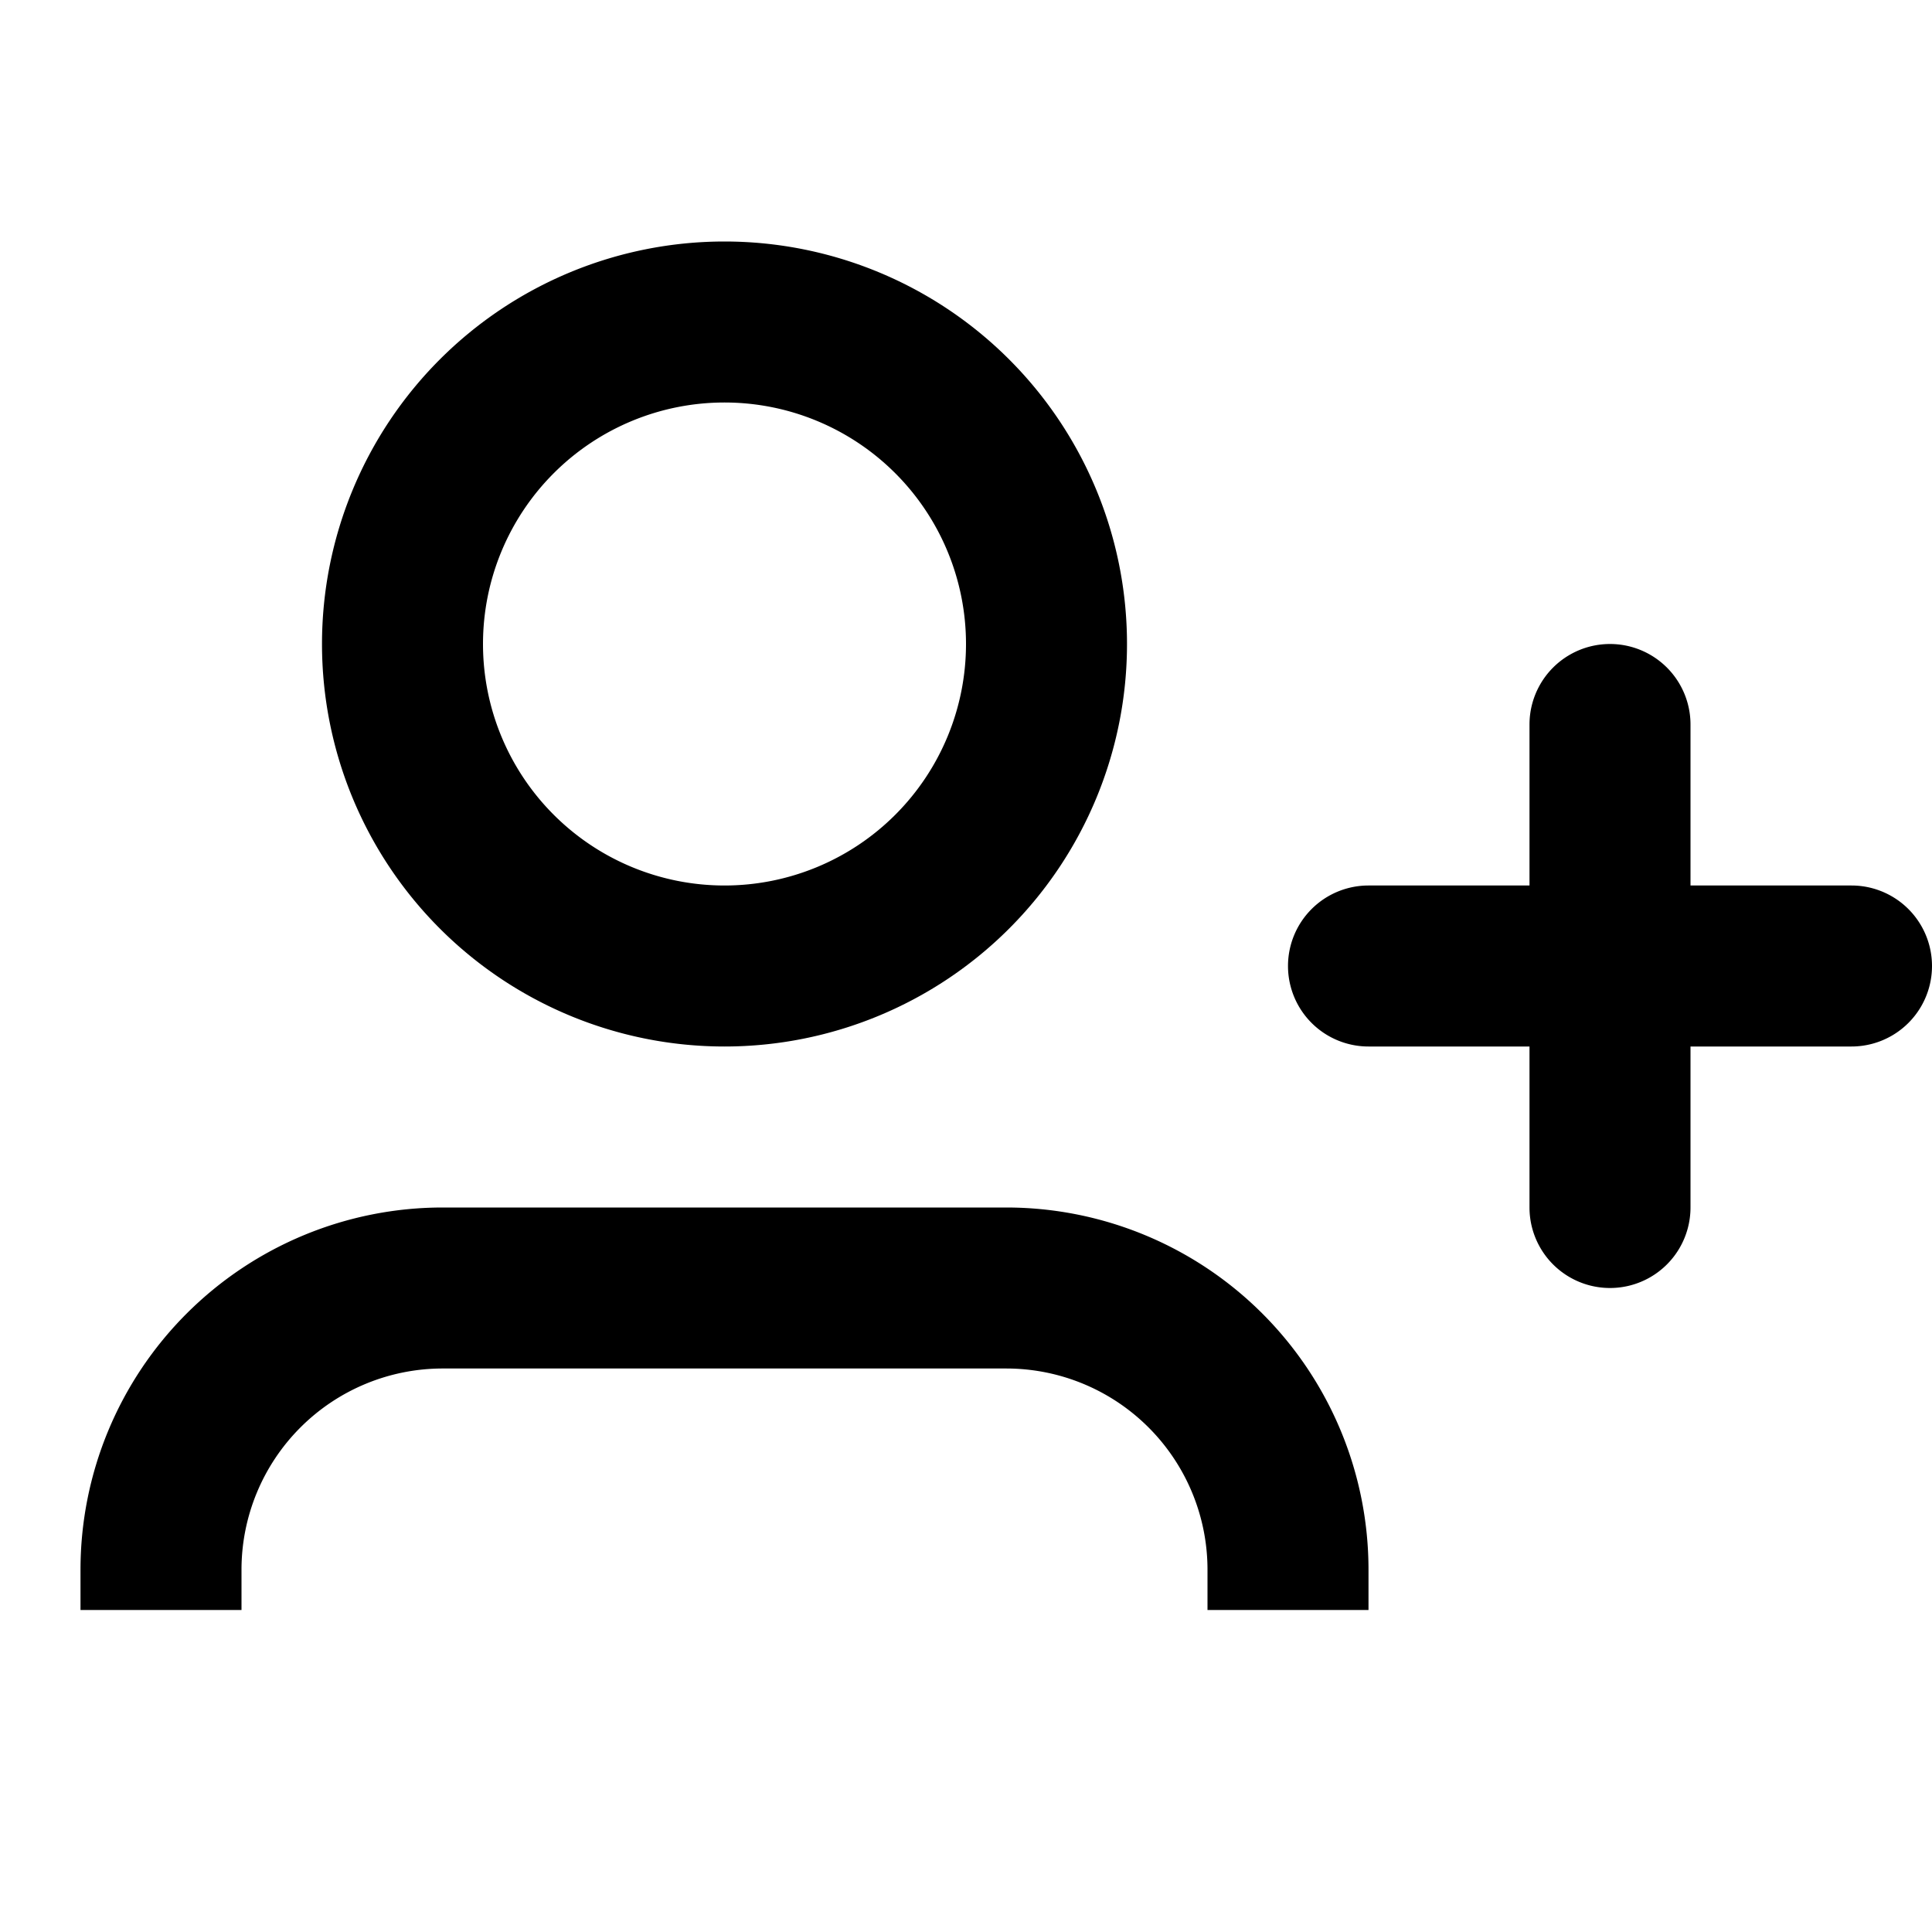 <svg width="24" height="24" viewBox="0 0 24 24" xmlns="http://www.w3.org/2000/svg"><path fill-rule="evenodd" clip-rule="evenodd" d="M4 8a5 5 0 1 1 10 0A5 5 0 0 1 4 8Zm5-3a3 3 0 1 0 0 6 3 3 0 0 0 0-6Z"/><path d="M1 19.5A4.5 4.5 0 0 1 5.5 15h7a4.5 4.5 0 0 1 4.5 4.5v.5h-2v-.5a2.5 2.5 0 0 0-2.5-2.5h-7A2.5 2.5 0 0 0 3 19.5v.5H1v-.5ZM16 12a1 1 0 0 1 1-1h2V9a1 1 0 1 1 2 0v2h2a1 1 0 1 1 0 2h-2v2a1 1 0 1 1-2 0v-2h-2a1 1 0 0 1-1-1Z"/></svg>
